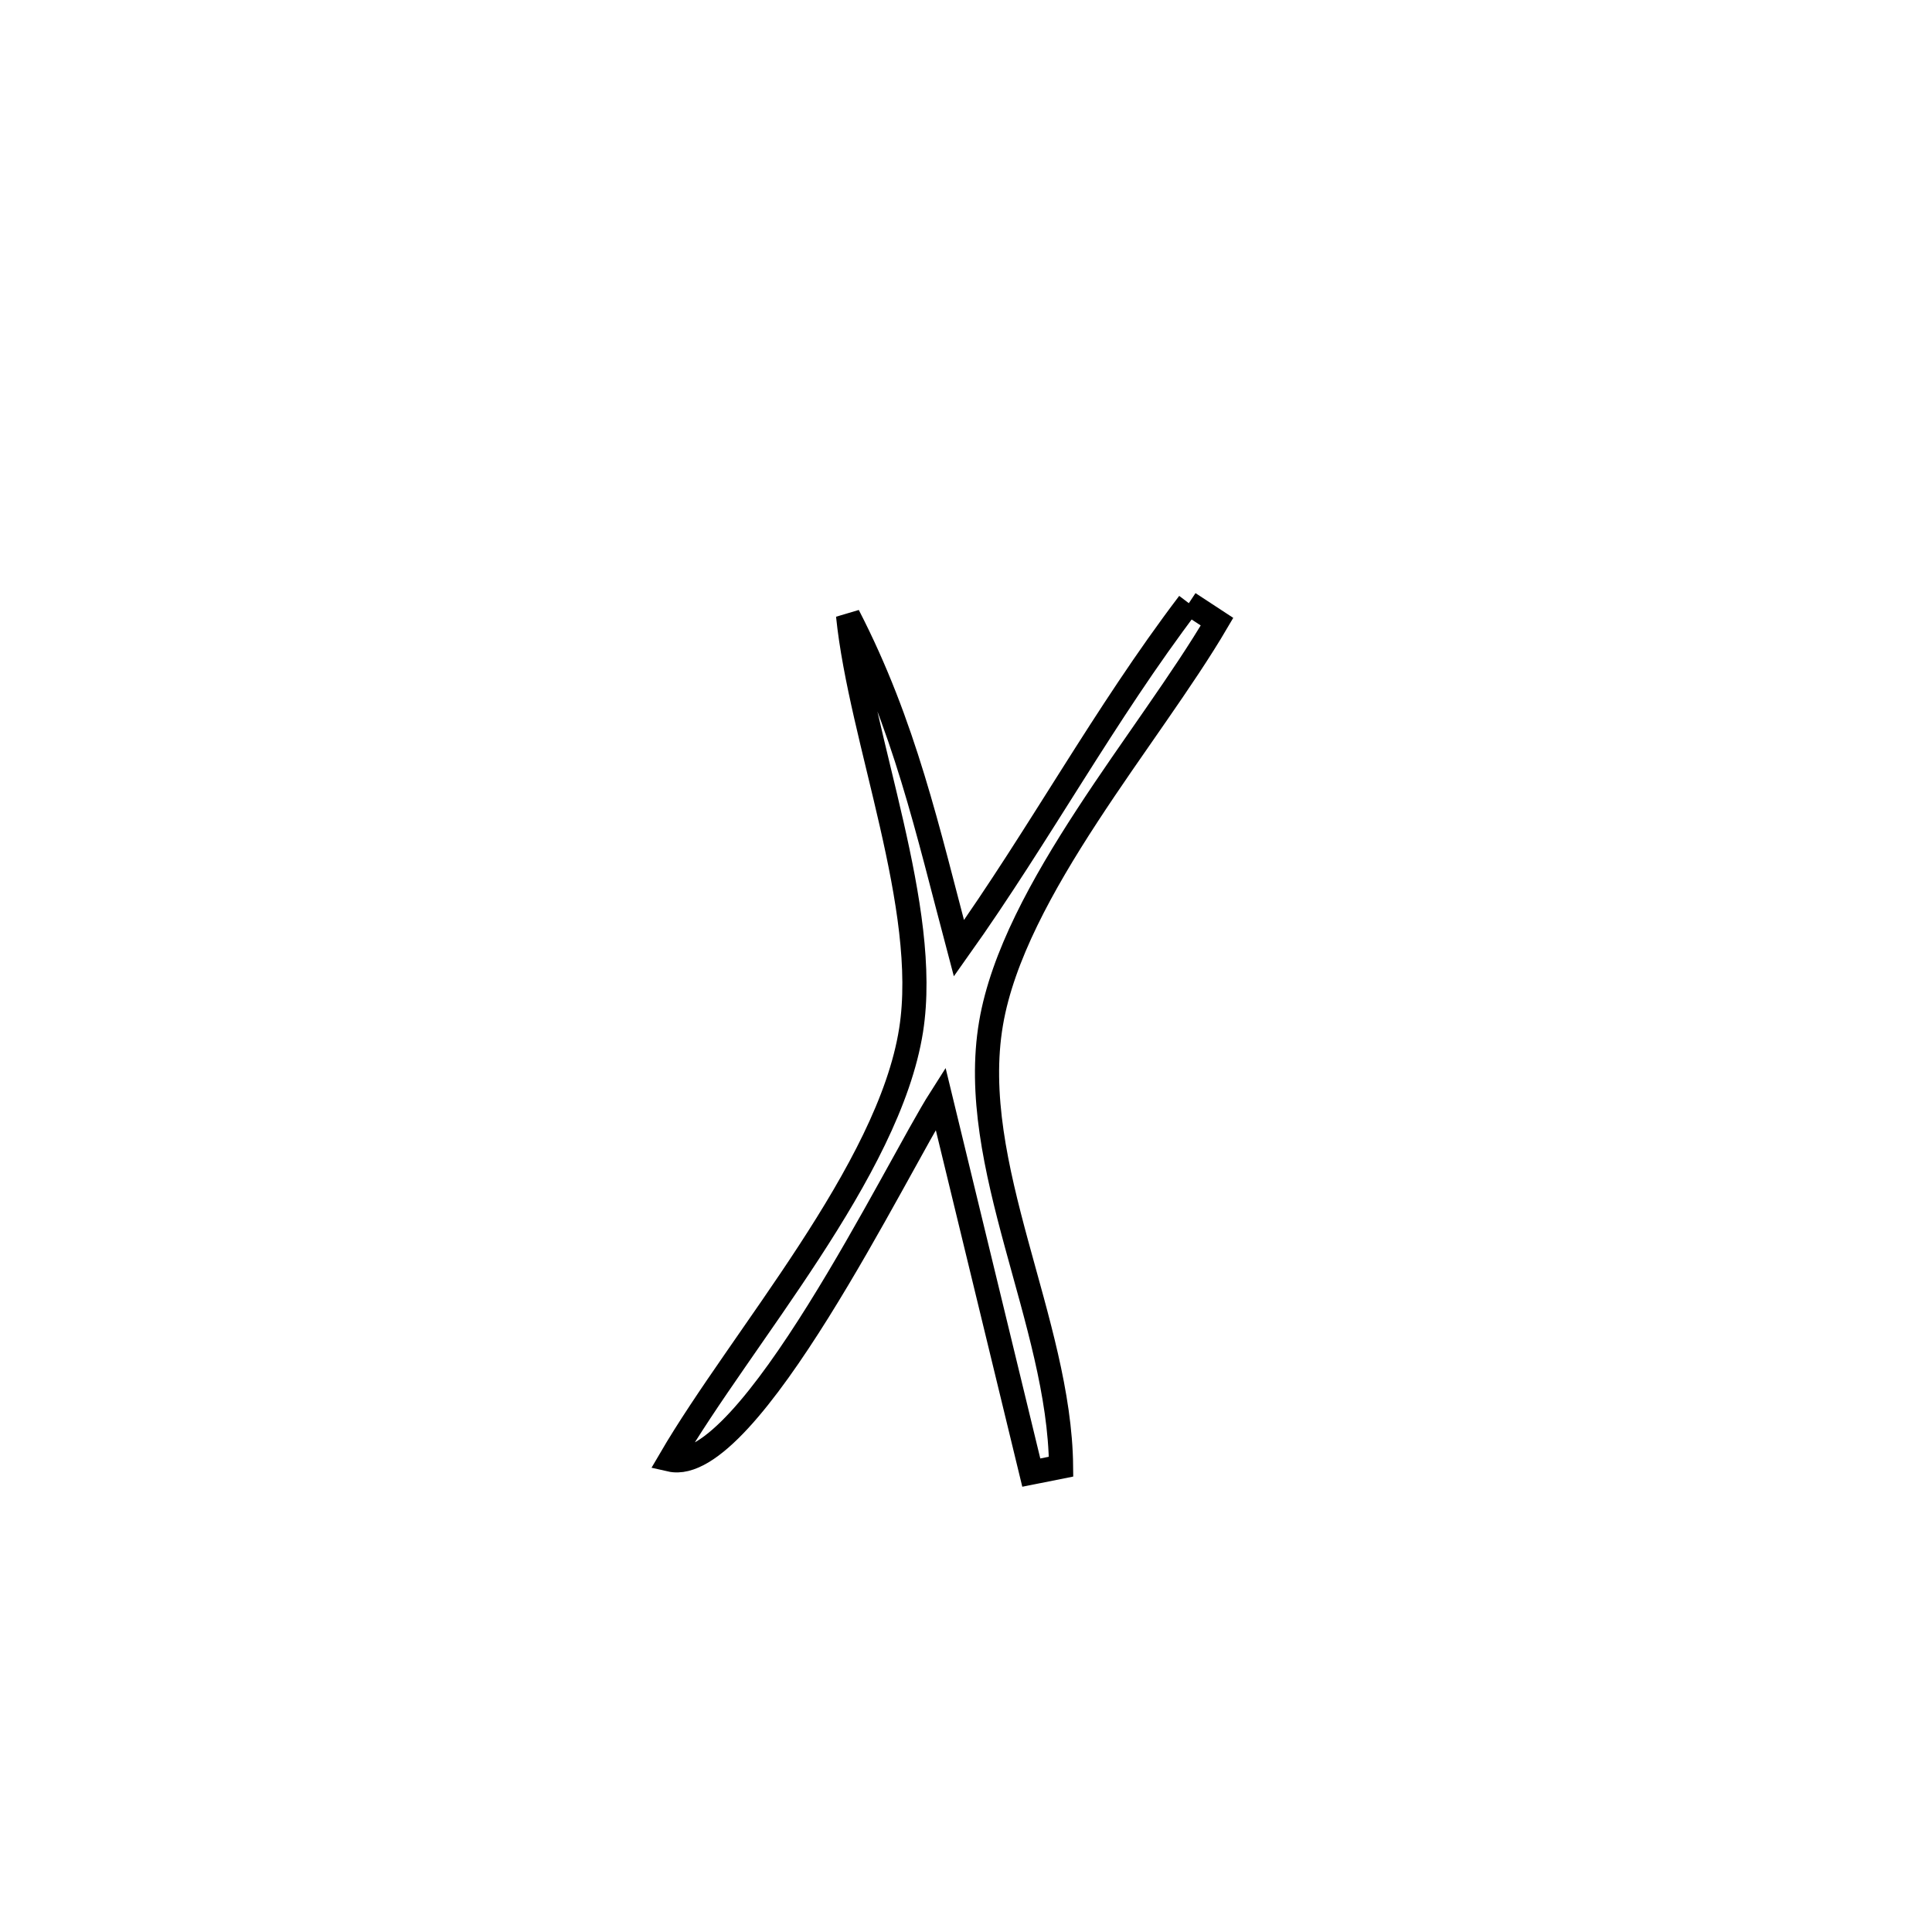 <svg xmlns="http://www.w3.org/2000/svg" viewBox="0.0 0.0 24.0 24.0" height="200px" width="200px"><path fill="none" stroke="black" stroke-width=".3" stroke-opacity="1.0"  filling="0" d="M14.768 7.493 L14.768 7.493 C14.884 7.57 15.001 7.647 15.118 7.723 L15.118 7.723 C14.277 9.158 12.593 11.053 12.311 12.712 C12.011 14.474 13.164 16.419 13.181 18.219 L13.181 18.219 C13.058 18.243 12.934 18.268 12.811 18.293 L12.811 18.293 C12.435 16.744 12.059 15.195 11.684 13.646 L11.684 13.646 C11.146 14.49 9.29 18.352 8.326 18.132 L8.326 18.132 C9.209 16.619 11.043 14.548 11.318 12.797 C11.557 11.276 10.693 9.194 10.535 7.646 L10.535 7.646 C11.239 9.012 11.519 10.299 11.912 11.78 L11.912 11.78 C12.92 10.361 13.715 8.88 14.768 7.493 L14.768 7.493"></path></svg>